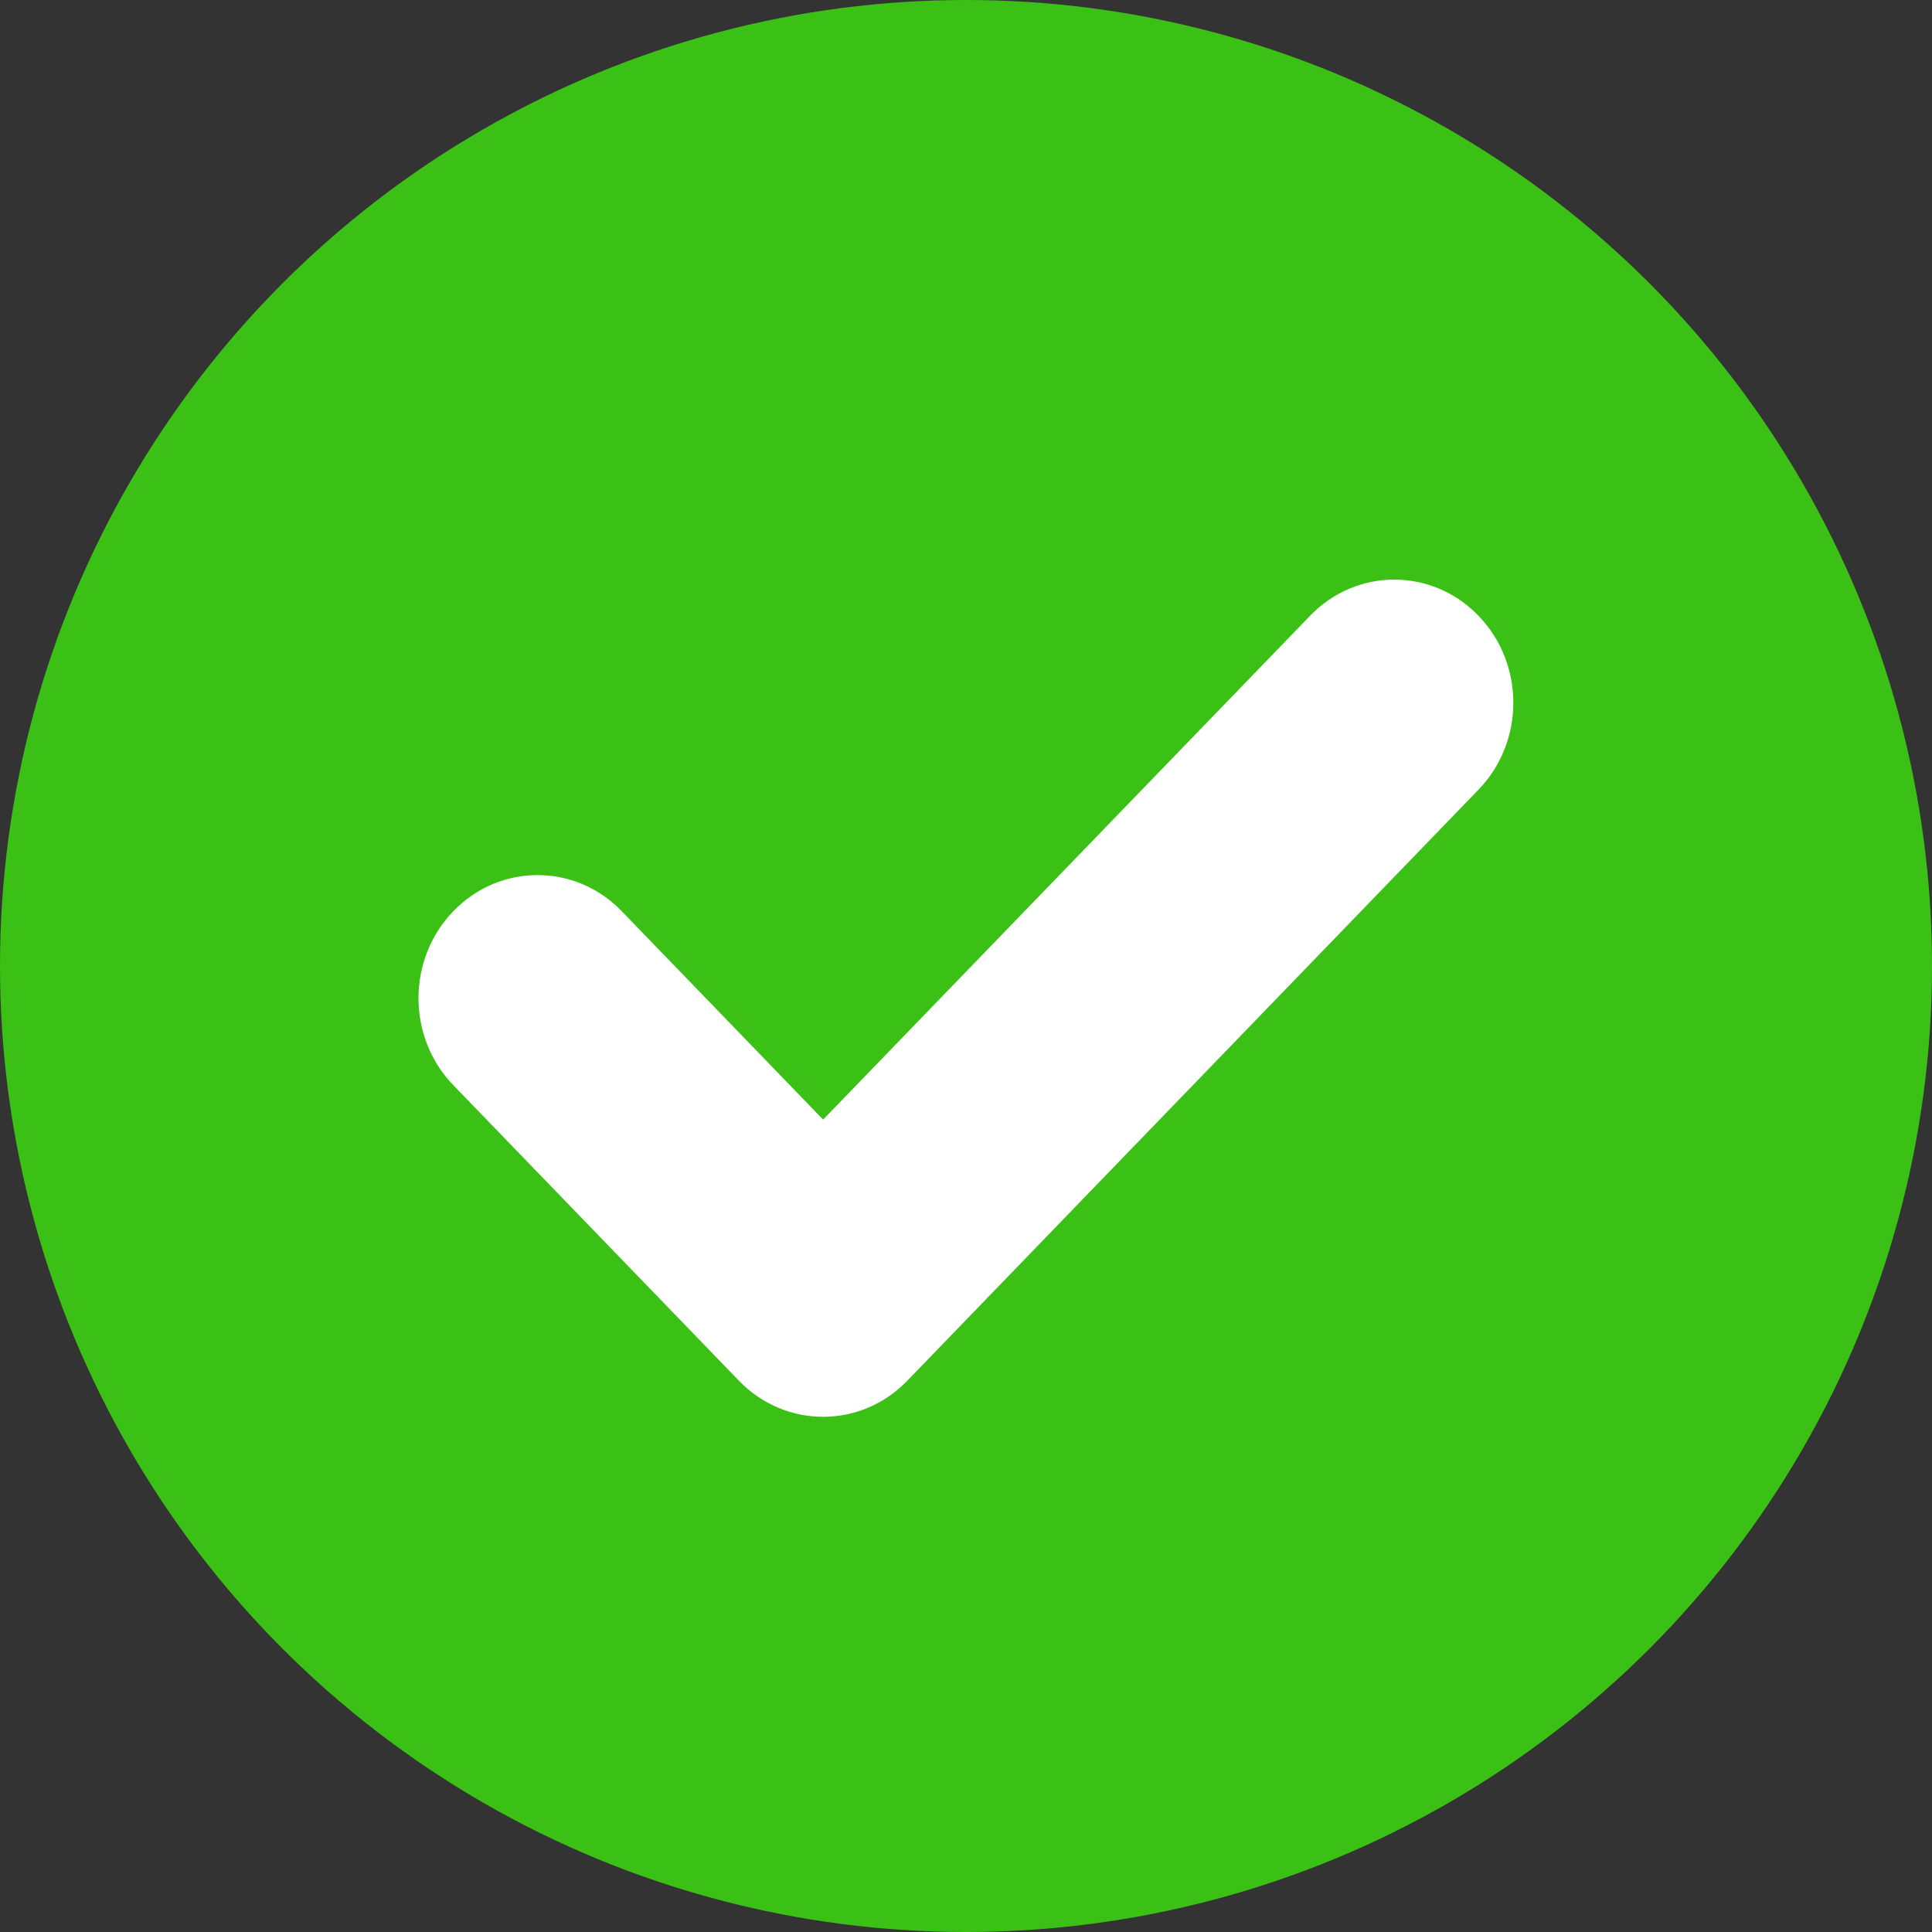 <svg width="22" height="22" viewBox="0 0 22 22" fill="none" xmlns="http://www.w3.org/2000/svg">
<rect x="0" y="0" width="22" height="22" fill="#333333" stroke="none"/>
<ellipse cx="11" cy="11" rx="11" ry="11" fill="#3BC116"/>
<path fill-rule="evenodd" clip-rule="evenodd" d="M16.835 7.011C17.365 7.558 17.365 8.446 16.835 8.993L10.331 15.723C9.802 16.27 8.944 16.27 8.415 15.723L5.163 12.358C4.633 11.811 4.633 10.923 5.163 10.375C5.692 9.828 6.55 9.828 7.079 10.375L9.373 12.749L14.919 7.011C15.448 6.463 16.306 6.463 16.835 7.011Z" fill="white"/>
</svg>
